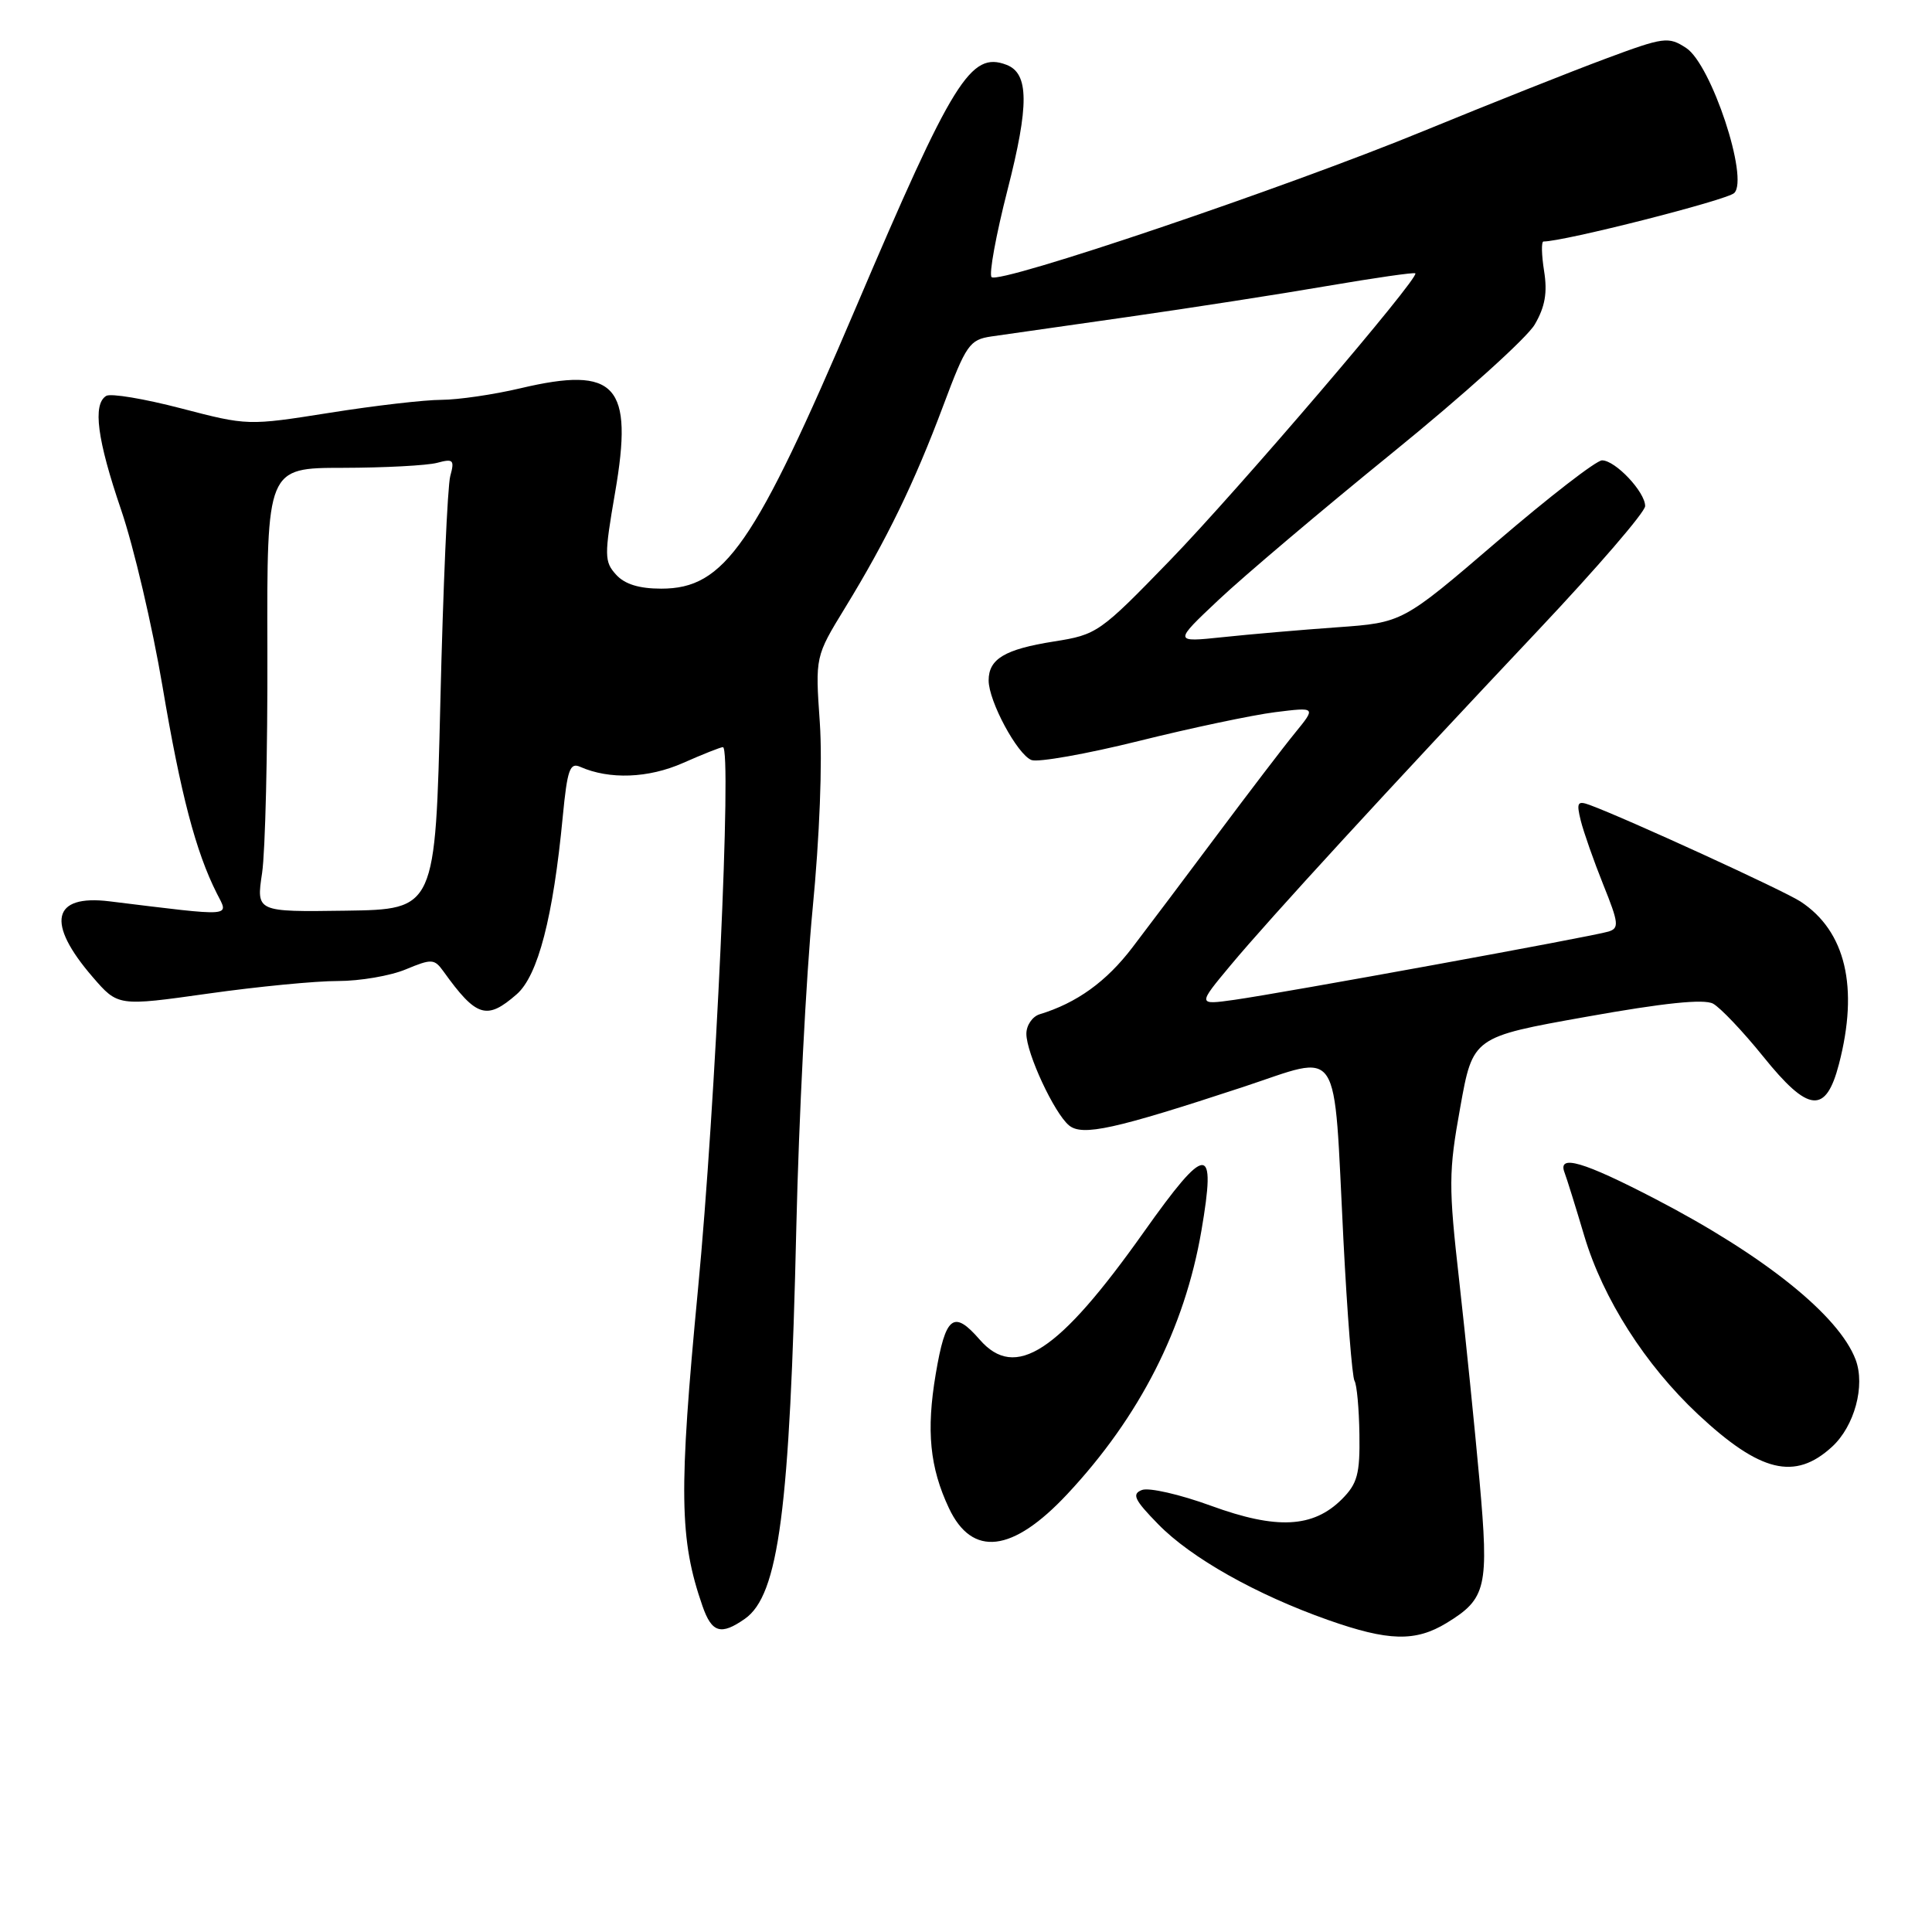<?xml version="1.0" encoding="UTF-8" standalone="no"?>
<!DOCTYPE svg PUBLIC "-//W3C//DTD SVG 1.1//EN" "http://www.w3.org/Graphics/SVG/1.1/DTD/svg11.dtd" >
<svg xmlns="http://www.w3.org/2000/svg" xmlns:xlink="http://www.w3.org/1999/xlink" version="1.1" viewBox="0 0 256 256">
 <g >
 <path fill="currentColor"
d=" M 191.69 215.05 C 196.96 211.83 197.31 210.34 196.04 196.16 C 195.41 189.20 194.21 177.32 193.36 169.77 C 191.93 157.13 191.94 155.30 193.49 146.73 C 195.16 137.41 195.16 137.41 210.19 134.73 C 220.47 132.89 225.77 132.34 226.99 132.99 C 227.96 133.52 230.95 136.67 233.63 139.99 C 239.63 147.45 241.93 147.68 243.67 141.00 C 246.32 130.82 244.56 123.38 238.58 119.46 C 236.35 118.00 215.48 108.44 210.64 106.66 C 209.02 106.07 208.87 106.34 209.46 108.74 C 209.84 110.26 211.18 114.08 212.44 117.22 C 214.50 122.33 214.57 123.00 213.12 123.44 C 211.02 124.09 170.00 131.57 163.58 132.48 C 158.67 133.17 158.67 133.17 163.08 127.88 C 168.26 121.67 183.96 104.57 203.83 83.50 C 211.61 75.25 217.99 67.85 217.99 67.06 C 218.00 65.20 214.05 61.00 212.28 61.00 C 211.52 61.00 205.27 65.84 198.38 71.75 C 185.85 82.50 185.85 82.50 177.18 83.12 C 172.40 83.46 165.57 84.05 162.00 84.43 C 155.50 85.11 155.50 85.11 161.50 79.46 C 164.80 76.35 175.15 67.59 184.50 60.00 C 193.85 52.41 202.34 44.76 203.36 43.00 C 204.73 40.66 205.06 38.77 204.60 35.91 C 204.26 33.76 204.22 32.00 204.52 32.00 C 207.25 32.00 228.80 26.52 229.79 25.58 C 231.77 23.69 226.76 8.54 223.43 6.36 C 221.07 4.82 220.51 4.89 212.72 7.79 C 208.20 9.47 197.36 13.78 188.63 17.36 C 170.32 24.89 132.38 37.71 131.39 36.72 C 131.02 36.35 131.97 31.15 133.50 25.17 C 136.38 13.93 136.35 9.73 133.37 8.59 C 128.62 6.77 126.28 10.54 113.40 40.77 C 99.96 72.31 96.02 78.00 87.62 78.00 C 84.69 78.00 82.77 77.41 81.63 76.14 C 80.07 74.42 80.06 73.63 81.50 65.28 C 83.97 51.00 81.66 48.45 68.95 51.45 C 65.40 52.29 60.70 52.97 58.50 52.98 C 56.30 52.98 49.62 53.75 43.67 54.70 C 32.86 56.41 32.81 56.41 23.99 54.11 C 19.12 52.84 14.66 52.09 14.07 52.46 C 12.26 53.58 12.87 58.24 16.05 67.56 C 17.73 72.48 20.19 83.00 21.53 90.94 C 23.95 105.27 25.94 112.86 28.73 118.38 C 30.33 121.54 31.24 121.48 14.50 119.43 C 6.90 118.50 6.07 122.27 12.28 129.46 C 15.63 133.34 15.63 133.34 27.56 131.66 C 34.13 130.73 41.88 129.98 44.78 129.99 C 47.69 129.99 51.73 129.30 53.76 128.45 C 57.20 127.02 57.55 127.04 58.75 128.70 C 63.12 134.79 64.49 135.22 68.46 131.75 C 71.29 129.28 73.30 121.52 74.57 108.19 C 75.17 101.98 75.51 101.00 76.88 101.61 C 80.75 103.32 85.92 103.13 90.52 101.09 C 93.12 99.94 95.49 99.00 95.79 99.00 C 97.00 99.00 94.83 146.40 92.49 170.80 C 89.92 197.71 90.01 203.99 93.09 212.83 C 94.32 216.36 95.53 216.72 98.70 214.50 C 103.18 211.36 104.66 200.08 105.52 162.50 C 105.85 148.20 106.82 129.30 107.67 120.50 C 108.60 110.93 108.99 100.98 108.63 95.75 C 108.02 87.00 108.02 87.00 111.98 80.53 C 117.49 71.53 121.17 63.95 124.98 53.77 C 128.02 45.65 128.47 45.01 131.37 44.58 C 133.09 44.33 141.25 43.16 149.50 41.99 C 157.75 40.81 169.62 38.97 175.88 37.89 C 182.15 36.82 187.39 36.06 187.54 36.22 C 188.10 36.81 164.06 64.93 155.00 74.28 C 145.73 83.84 145.36 84.10 139.65 85.00 C 133.14 86.03 131.00 87.31 131.00 90.16 C 131.00 92.92 134.81 99.99 136.68 100.71 C 137.55 101.04 143.95 99.91 150.88 98.19 C 157.82 96.46 165.95 94.75 168.94 94.37 C 174.39 93.69 174.39 93.69 171.61 97.10 C 170.08 98.97 165.48 105.00 161.37 110.50 C 157.26 116.00 152.18 122.76 150.06 125.53 C 146.60 130.08 142.66 132.91 137.75 134.40 C 136.79 134.70 136.00 135.86 136.00 136.98 C 136.00 139.56 139.69 147.50 141.65 149.12 C 143.41 150.58 147.68 149.64 164.66 144.05 C 177.93 139.68 176.66 137.76 178.01 164.28 C 178.51 174.06 179.17 182.47 179.48 182.97 C 179.79 183.47 180.08 186.66 180.13 190.06 C 180.21 195.32 179.86 196.59 177.81 198.65 C 174.00 202.45 169.18 202.70 160.49 199.53 C 156.36 198.02 152.24 197.08 151.32 197.43 C 149.94 197.96 150.29 198.72 153.47 201.97 C 157.82 206.43 166.45 211.29 175.96 214.65 C 183.98 217.48 187.55 217.57 191.69 215.05 Z  M 141.41 197.99 C 151.01 187.73 156.97 176.02 159.19 163.09 C 161.19 151.43 159.92 151.46 151.55 163.27 C 140.25 179.22 134.55 182.95 129.81 177.50 C 126.35 173.52 125.29 174.36 123.99 182.06 C 122.72 189.58 123.20 194.45 125.74 199.84 C 128.82 206.37 134.16 205.74 141.41 197.99 Z  M 242.75 191.71 C 245.73 188.98 247.18 183.62 245.88 180.16 C 243.67 174.31 233.79 166.38 219.38 158.89 C 209.78 153.90 206.36 152.90 207.31 155.37 C 207.60 156.13 208.78 159.91 209.93 163.78 C 212.41 172.09 218.00 180.85 224.99 187.40 C 233.23 195.10 237.83 196.22 242.75 191.71 Z  M 34.73 115.67 C 35.15 112.83 35.47 99.59 35.43 86.25 C 35.36 62.00 35.36 62.00 45.43 61.99 C 50.97 61.98 56.58 61.68 57.91 61.33 C 60.07 60.75 60.25 60.93 59.66 63.09 C 59.30 64.42 58.71 77.88 58.35 93.00 C 57.69 120.50 57.69 120.50 45.82 120.67 C 33.95 120.84 33.95 120.84 34.73 115.67 Z "/>
</g>
</svg>